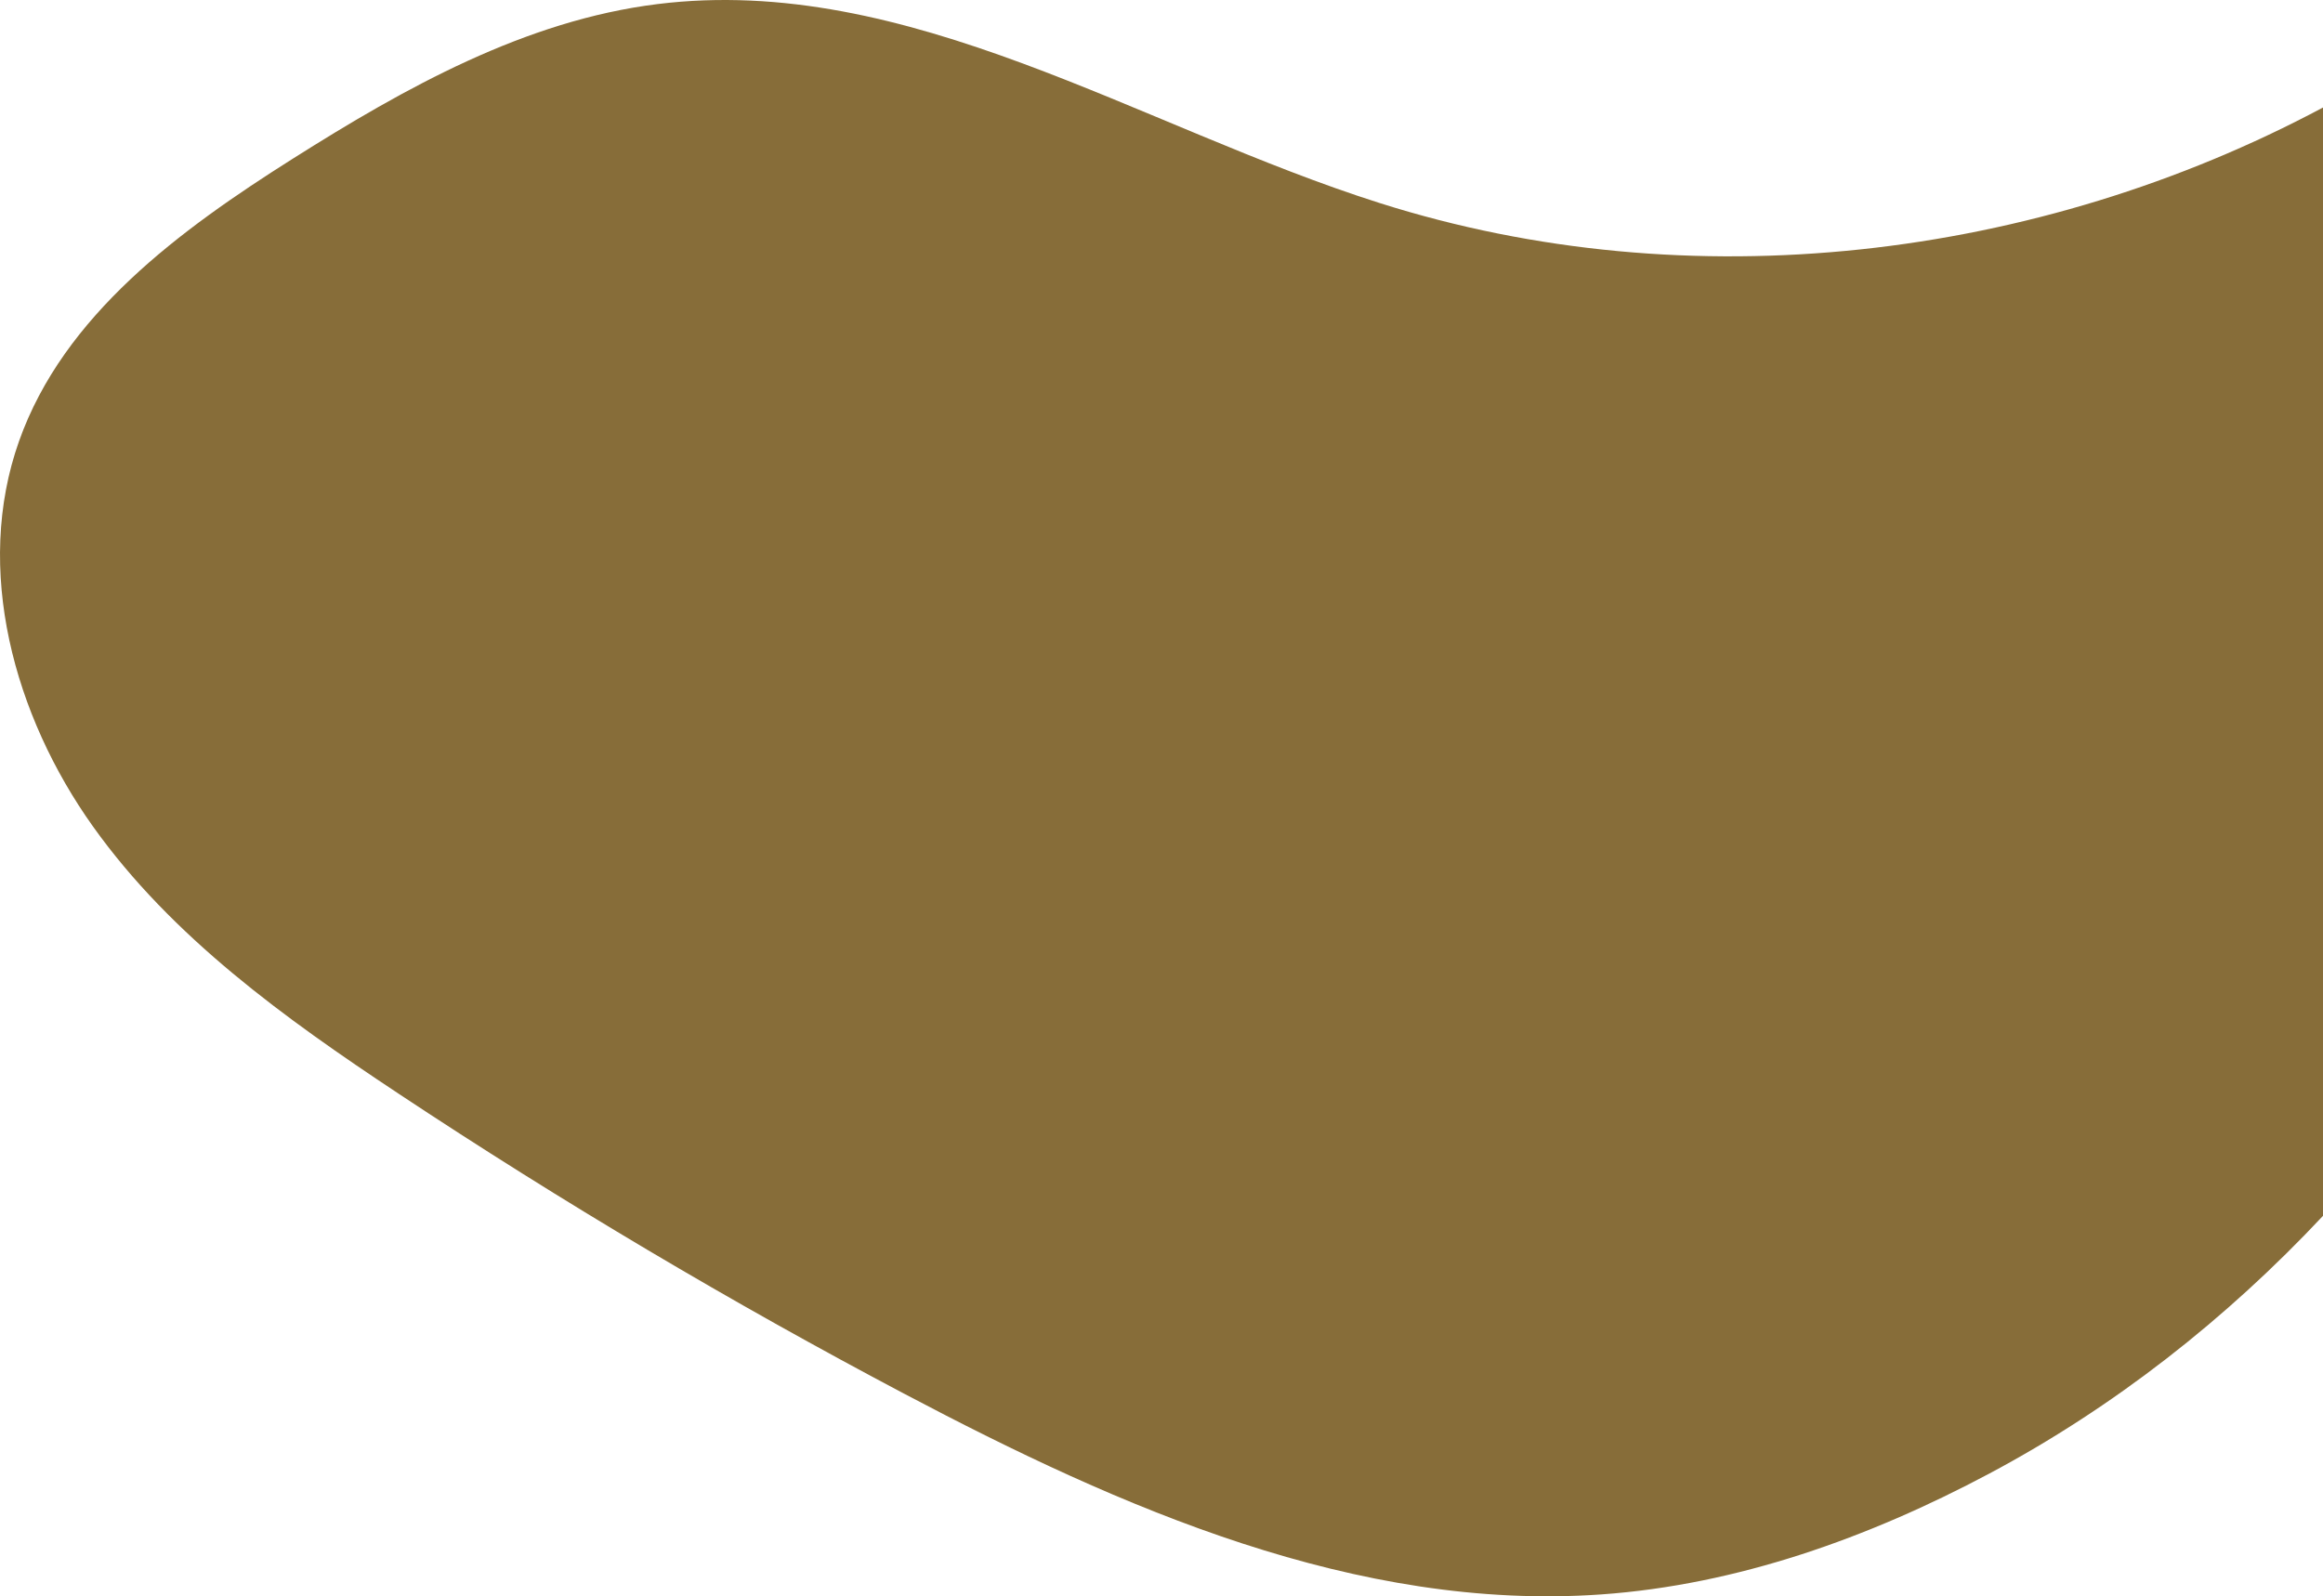 <!-- Generator: Adobe Illustrator 19.0.0, SVG Export Plug-In  -->
<svg version="1.1"
	 xmlns="http://www.w3.org/2000/svg" xmlns:xlink="http://www.w3.org/1999/xlink" xmlns:a="http://ns.adobe.com/AdobeSVGViewerExtensions/3.0/"
	 x="0px" y="0px" width="143.377px" height="98.547px" viewBox="0 0 143.377 98.547"
	 style="enable-background:new 0 0 143.377 98.547;" xml:space="preserve">
<style type="text/css">
	.st0{fill:#876D39;}
</style>
<defs>
</defs>
<path id="XMLID_15_" class="st0" d="M143.377,6.637c-17.654,9.422-39.08,11.97-58.203,5.904C70.314,7.828,56.042-1.667,40.571,0.253
	c-8.152,1.012-15.554,5.154-22.498,9.543c-6.976,4.409-14.138,9.659-16.897,17.436c-2.807,7.913-0.31,16.956,4.565,23.792
	c4.875,6.836,11.85,11.849,18.848,16.487c10.104,6.697,20.541,12.891,31.259,18.551C69.211,93.12,83.76,99.495,98.834,98.431
	c8.398-0.593,16.506-3.499,23.937-7.455c7.705-4.102,14.636-9.546,20.606-15.916V6.637z"/>
</svg>